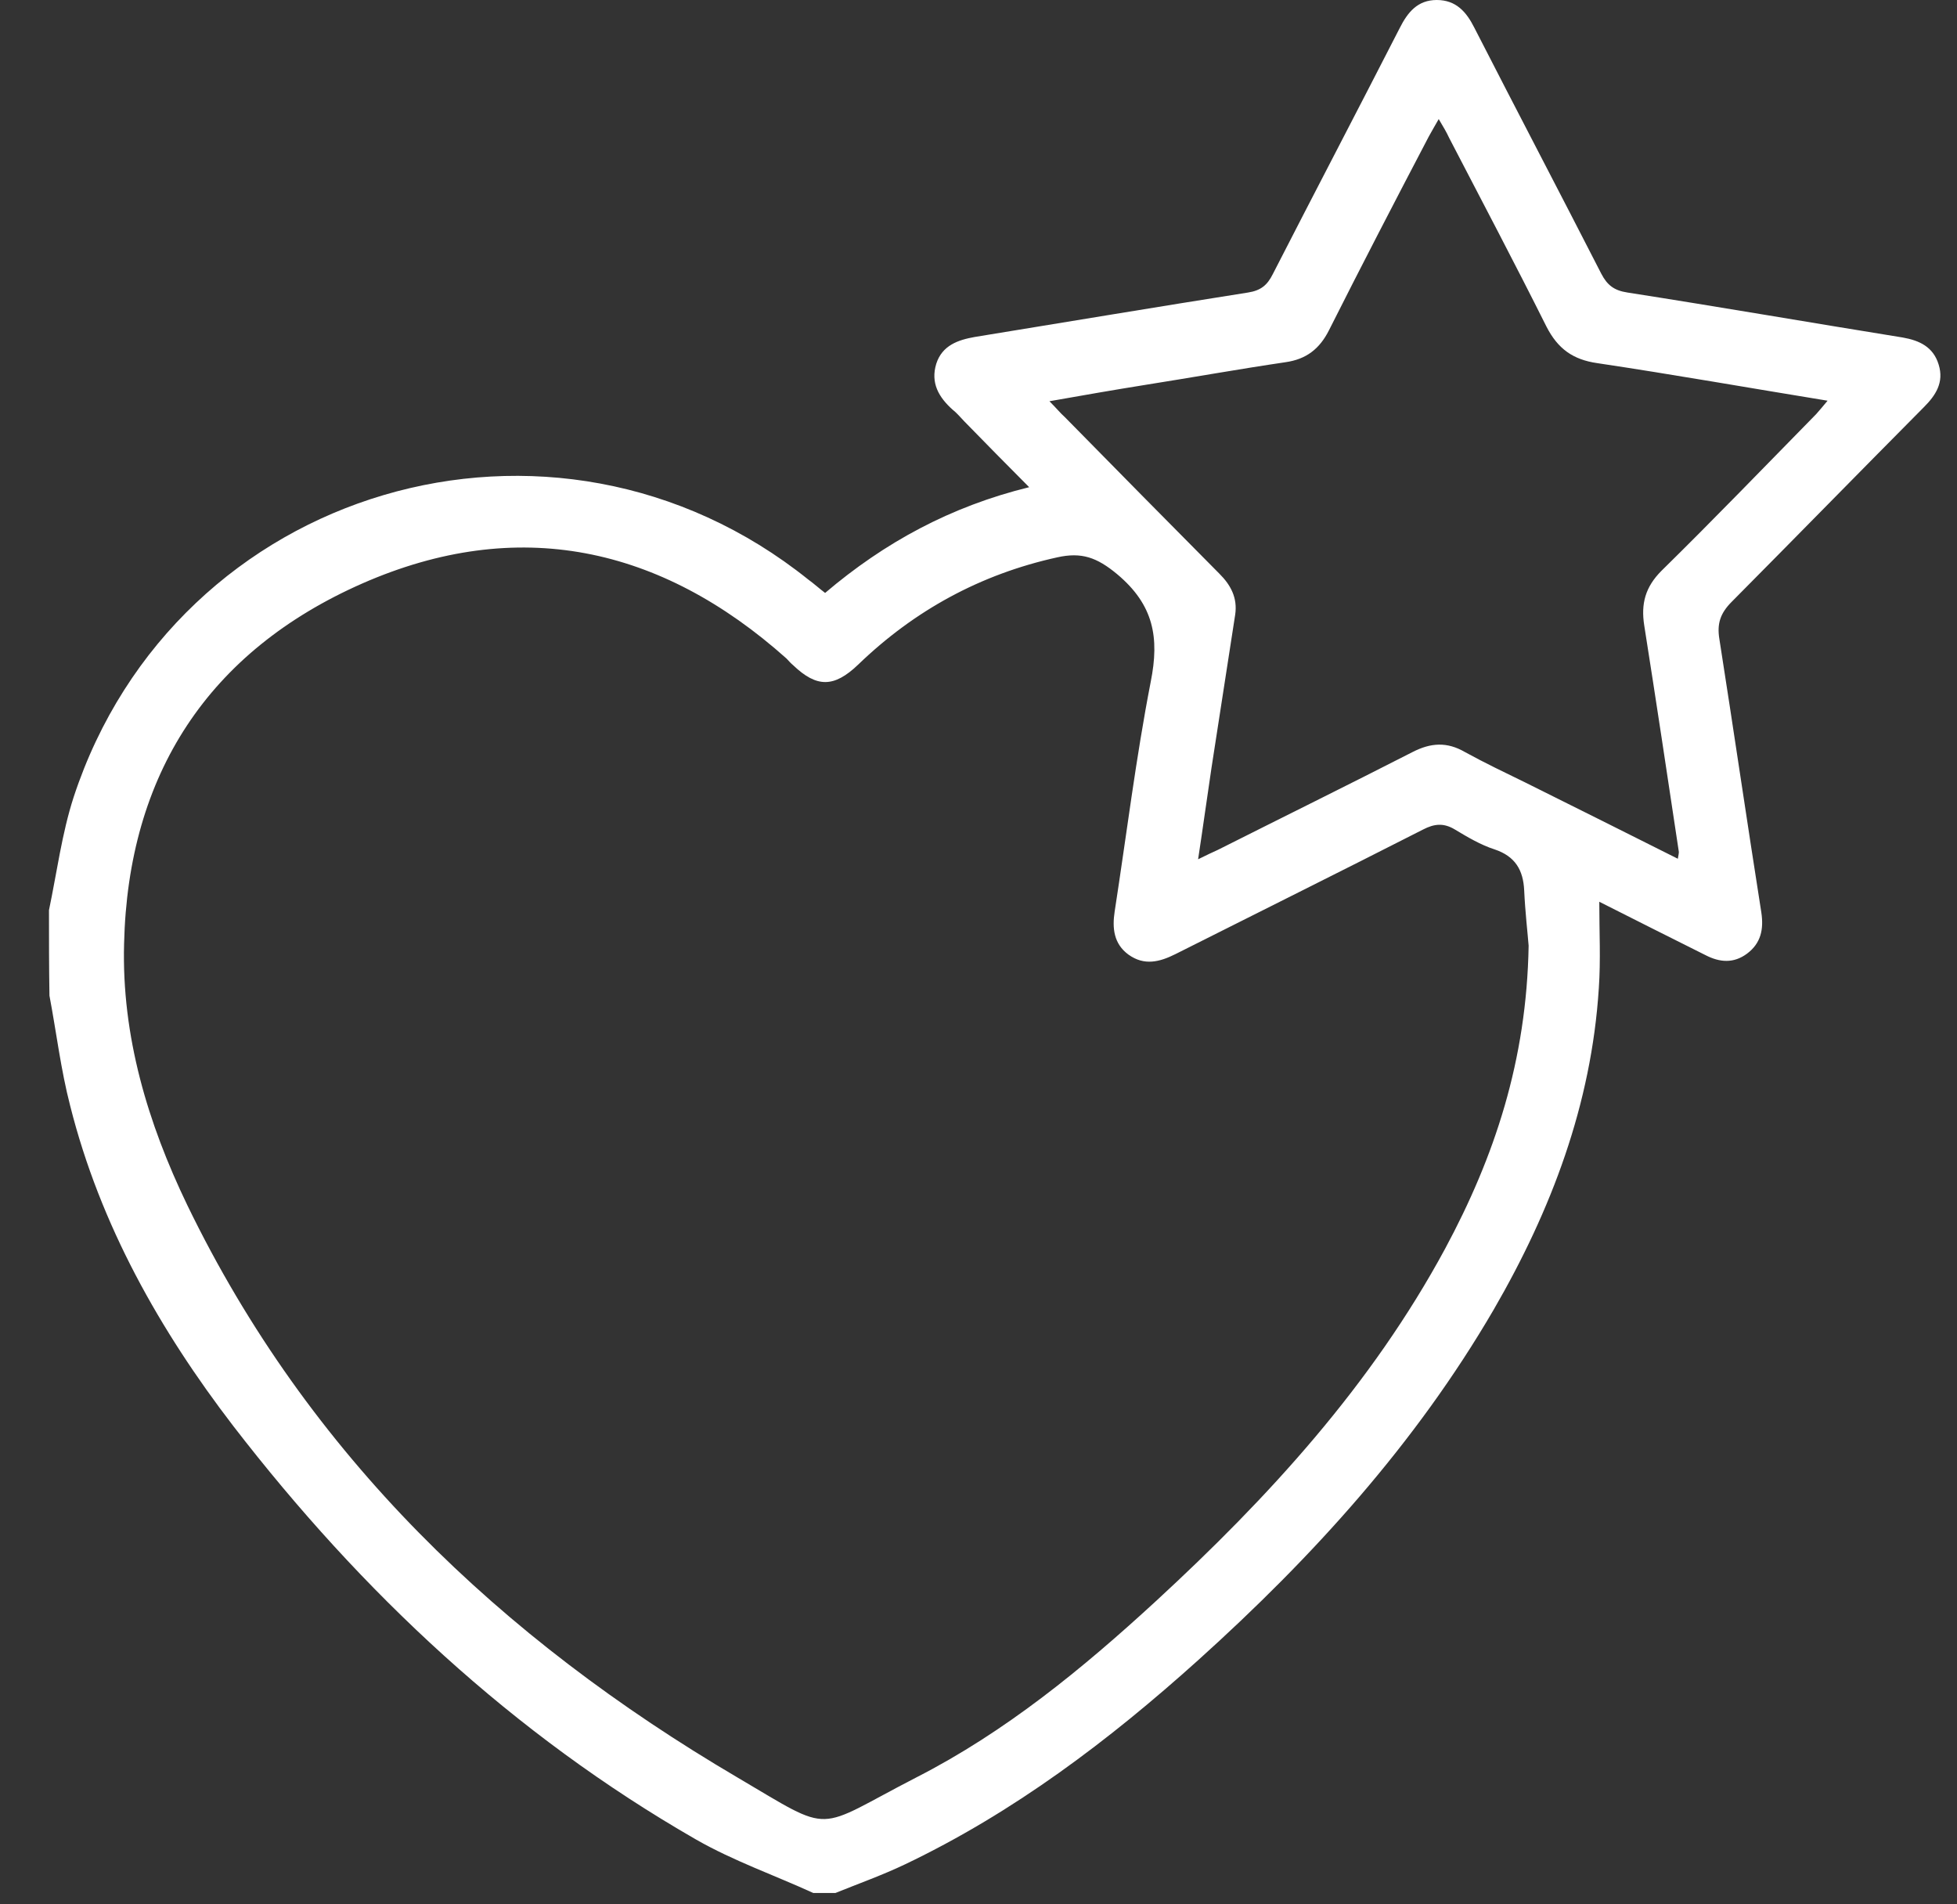 <svg viewBox="0 0 37 36" fill="none" xmlns="http://www.w3.org/2000/svg">
<rect x="0" y="0" width="37" height="36" fill="#333333" stroke="none"/>
<path d="M0.926 17.206C1.075 16.496 1.169 15.758 1.393 15.067C3.326 9.191 10.463 7.09 15.283 10.957C15.385 11.031 15.479 11.116 15.6 11.209C16.721 10.256 17.973 9.574 19.458 9.21C19.028 8.78 18.636 8.379 18.234 7.968C18.16 7.893 18.094 7.809 18.01 7.744C17.749 7.51 17.59 7.239 17.702 6.875C17.814 6.529 18.113 6.426 18.43 6.37C20.149 6.09 21.877 5.801 23.596 5.53C23.839 5.492 23.96 5.39 24.063 5.184C24.857 3.634 25.669 2.083 26.463 0.532C26.613 0.234 26.8 0 27.164 0C27.528 0 27.724 0.224 27.874 0.523C28.668 2.074 29.481 3.624 30.275 5.175C30.387 5.39 30.517 5.492 30.77 5.53C32.507 5.801 34.235 6.1 35.972 6.38C36.29 6.436 36.552 6.557 36.654 6.894C36.757 7.23 36.598 7.473 36.374 7.697C35.16 8.92 33.955 10.153 32.74 11.377C32.526 11.592 32.46 11.788 32.507 12.078C32.778 13.806 33.03 15.534 33.301 17.252C33.348 17.57 33.292 17.832 33.03 18.028C32.778 18.215 32.516 18.196 32.245 18.056C31.592 17.729 30.938 17.402 30.237 17.047C30.237 17.626 30.265 18.149 30.228 18.682C30.088 20.877 29.331 22.876 28.238 24.762C26.762 27.294 24.82 29.433 22.652 31.385C20.971 32.898 19.168 34.262 17.113 35.243C16.684 35.448 16.235 35.607 15.796 35.785C15.656 35.785 15.516 35.785 15.376 35.785C14.638 35.448 13.863 35.177 13.162 34.776C9.697 32.786 6.838 30.105 4.41 26.957C3.027 25.155 1.897 23.165 1.327 20.905C1.15 20.223 1.066 19.513 0.935 18.822C0.926 18.28 0.926 17.747 0.926 17.206ZM28.901 17.878C28.883 17.645 28.836 17.243 28.817 16.832C28.799 16.449 28.649 16.188 28.257 16.057C27.995 15.973 27.743 15.823 27.51 15.683C27.295 15.552 27.117 15.571 26.902 15.683C25.343 16.477 23.783 17.252 22.223 18.037C21.924 18.186 21.634 18.261 21.335 18.046C21.055 17.841 21.027 17.542 21.074 17.234C21.298 15.786 21.476 14.329 21.756 12.89C21.924 12.05 21.812 11.433 21.121 10.854C20.738 10.536 20.448 10.434 19.99 10.536C18.543 10.854 17.291 11.536 16.226 12.563C15.768 13.002 15.441 13.002 14.993 12.573C14.946 12.535 14.909 12.489 14.872 12.451C12.49 10.322 9.781 9.742 6.848 11.031C3.943 12.311 2.42 14.637 2.346 17.841C2.299 19.588 2.794 21.232 3.541 22.782C5.83 27.509 9.473 30.974 13.938 33.599C15.796 34.692 15.367 34.608 17.328 33.599C19.01 32.739 20.467 31.544 21.849 30.273C23.979 28.312 25.931 26.182 27.323 23.604C28.257 21.867 28.864 20.045 28.901 17.878ZM27.201 2.251C27.127 2.382 27.071 2.475 27.015 2.578C26.379 3.792 25.744 5.016 25.128 6.24C24.95 6.595 24.698 6.791 24.306 6.847C23.418 6.978 22.54 7.136 21.653 7.276C21.064 7.37 20.476 7.473 19.841 7.585C19.972 7.715 20.046 7.809 20.131 7.884C21.102 8.874 22.073 9.855 23.054 10.845C23.269 11.059 23.4 11.302 23.353 11.62C23.204 12.582 23.054 13.553 22.905 14.516C22.821 15.076 22.746 15.627 22.652 16.244C22.821 16.16 22.923 16.113 23.026 16.066C24.25 15.45 25.483 14.842 26.706 14.217C27.052 14.039 27.36 14.021 27.697 14.217C28.07 14.422 28.462 14.609 28.845 14.796C29.798 15.272 30.76 15.749 31.722 16.234C31.732 16.169 31.741 16.141 31.741 16.104C31.526 14.674 31.311 13.245 31.087 11.825C31.022 11.414 31.106 11.097 31.414 10.789C32.404 9.817 33.366 8.818 34.338 7.828C34.403 7.753 34.469 7.678 34.553 7.575C33.068 7.333 31.638 7.08 30.2 6.865C29.742 6.8 29.453 6.595 29.238 6.174C28.64 4.979 28.014 3.792 27.398 2.606C27.351 2.503 27.285 2.391 27.201 2.251Z" fill="white"/>
</svg>
